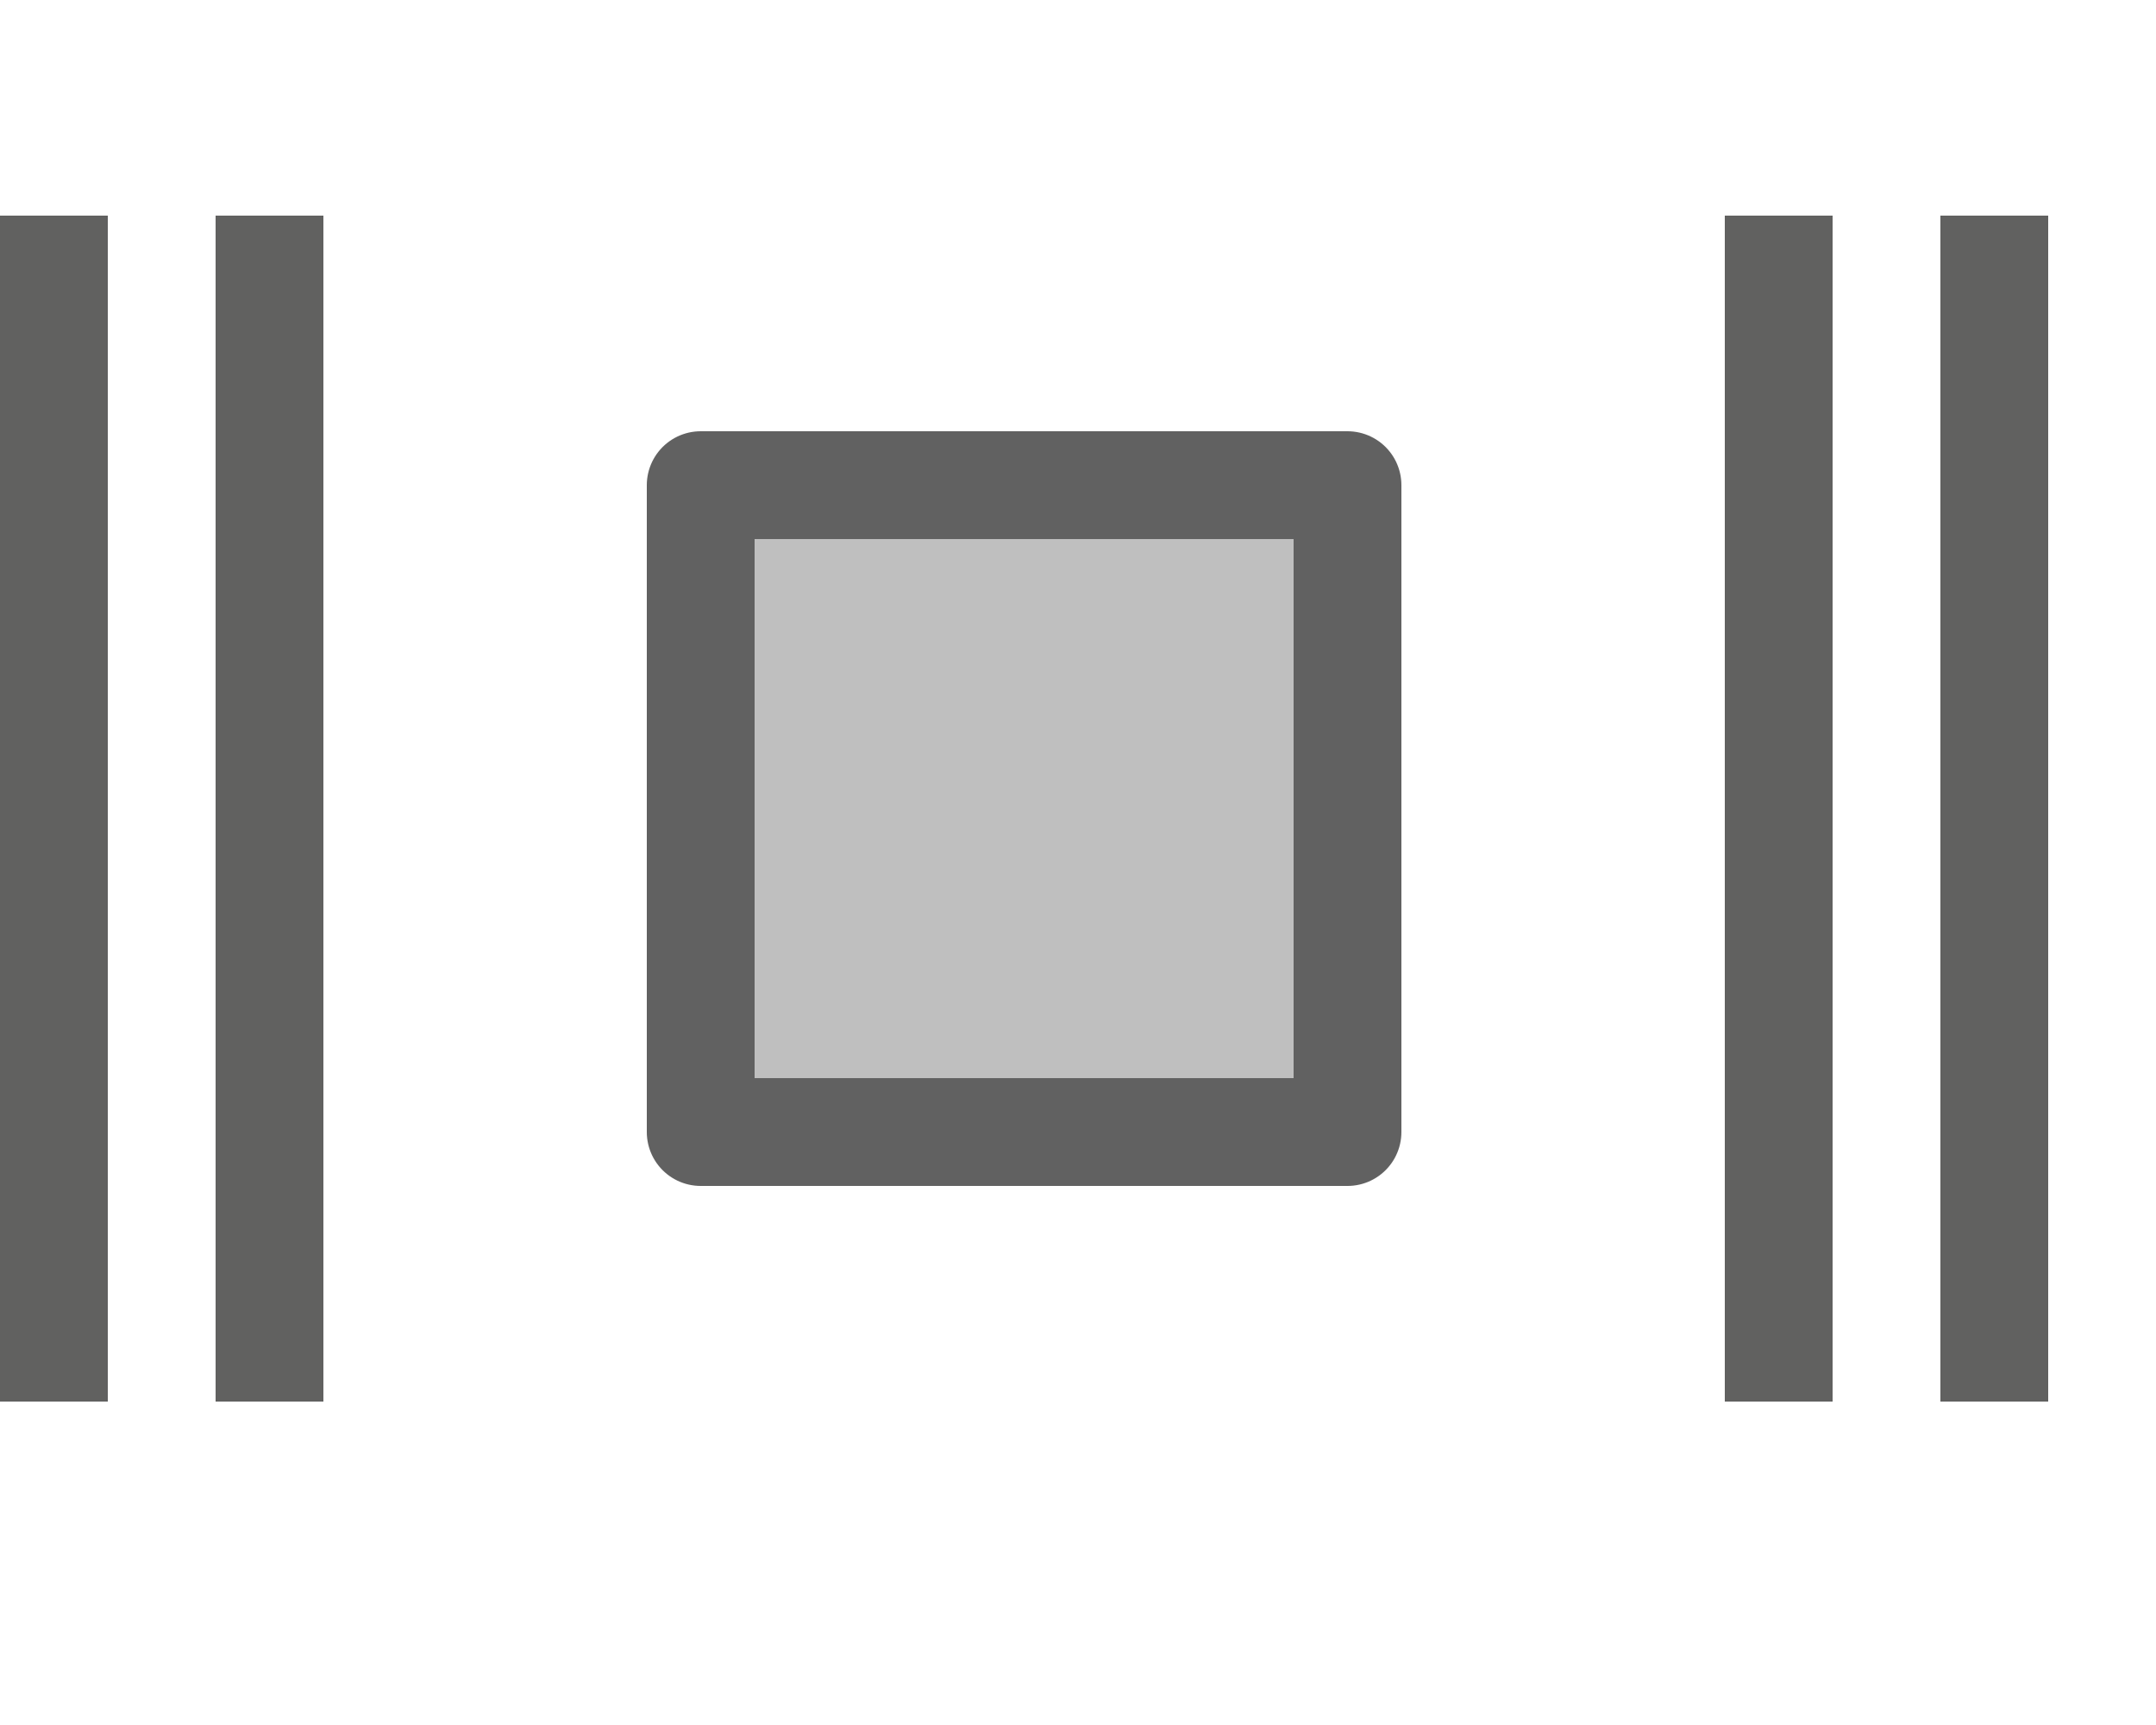 <svg width="20" height="16" viewBox="0 0 20 16" fill="none" xmlns="http://www.w3.org/2000/svg">
<path d="M6.5 4.5H12.5V10.5H6.5V4.5Z" fill="#BFBFBF" stroke="#616161" stroke-linejoin="round"/>
<path d="M1 2V13H0V2H1Z" fill="#616160"/>
<path d="M3 2V13H2V2H3Z" fill="#616160"/>
<path d="M17 2V13H16V2H17Z" fill="#616160"/>
<path d="M19 2V13H18V2H19Z" fill="#616160"/>

</svg>
